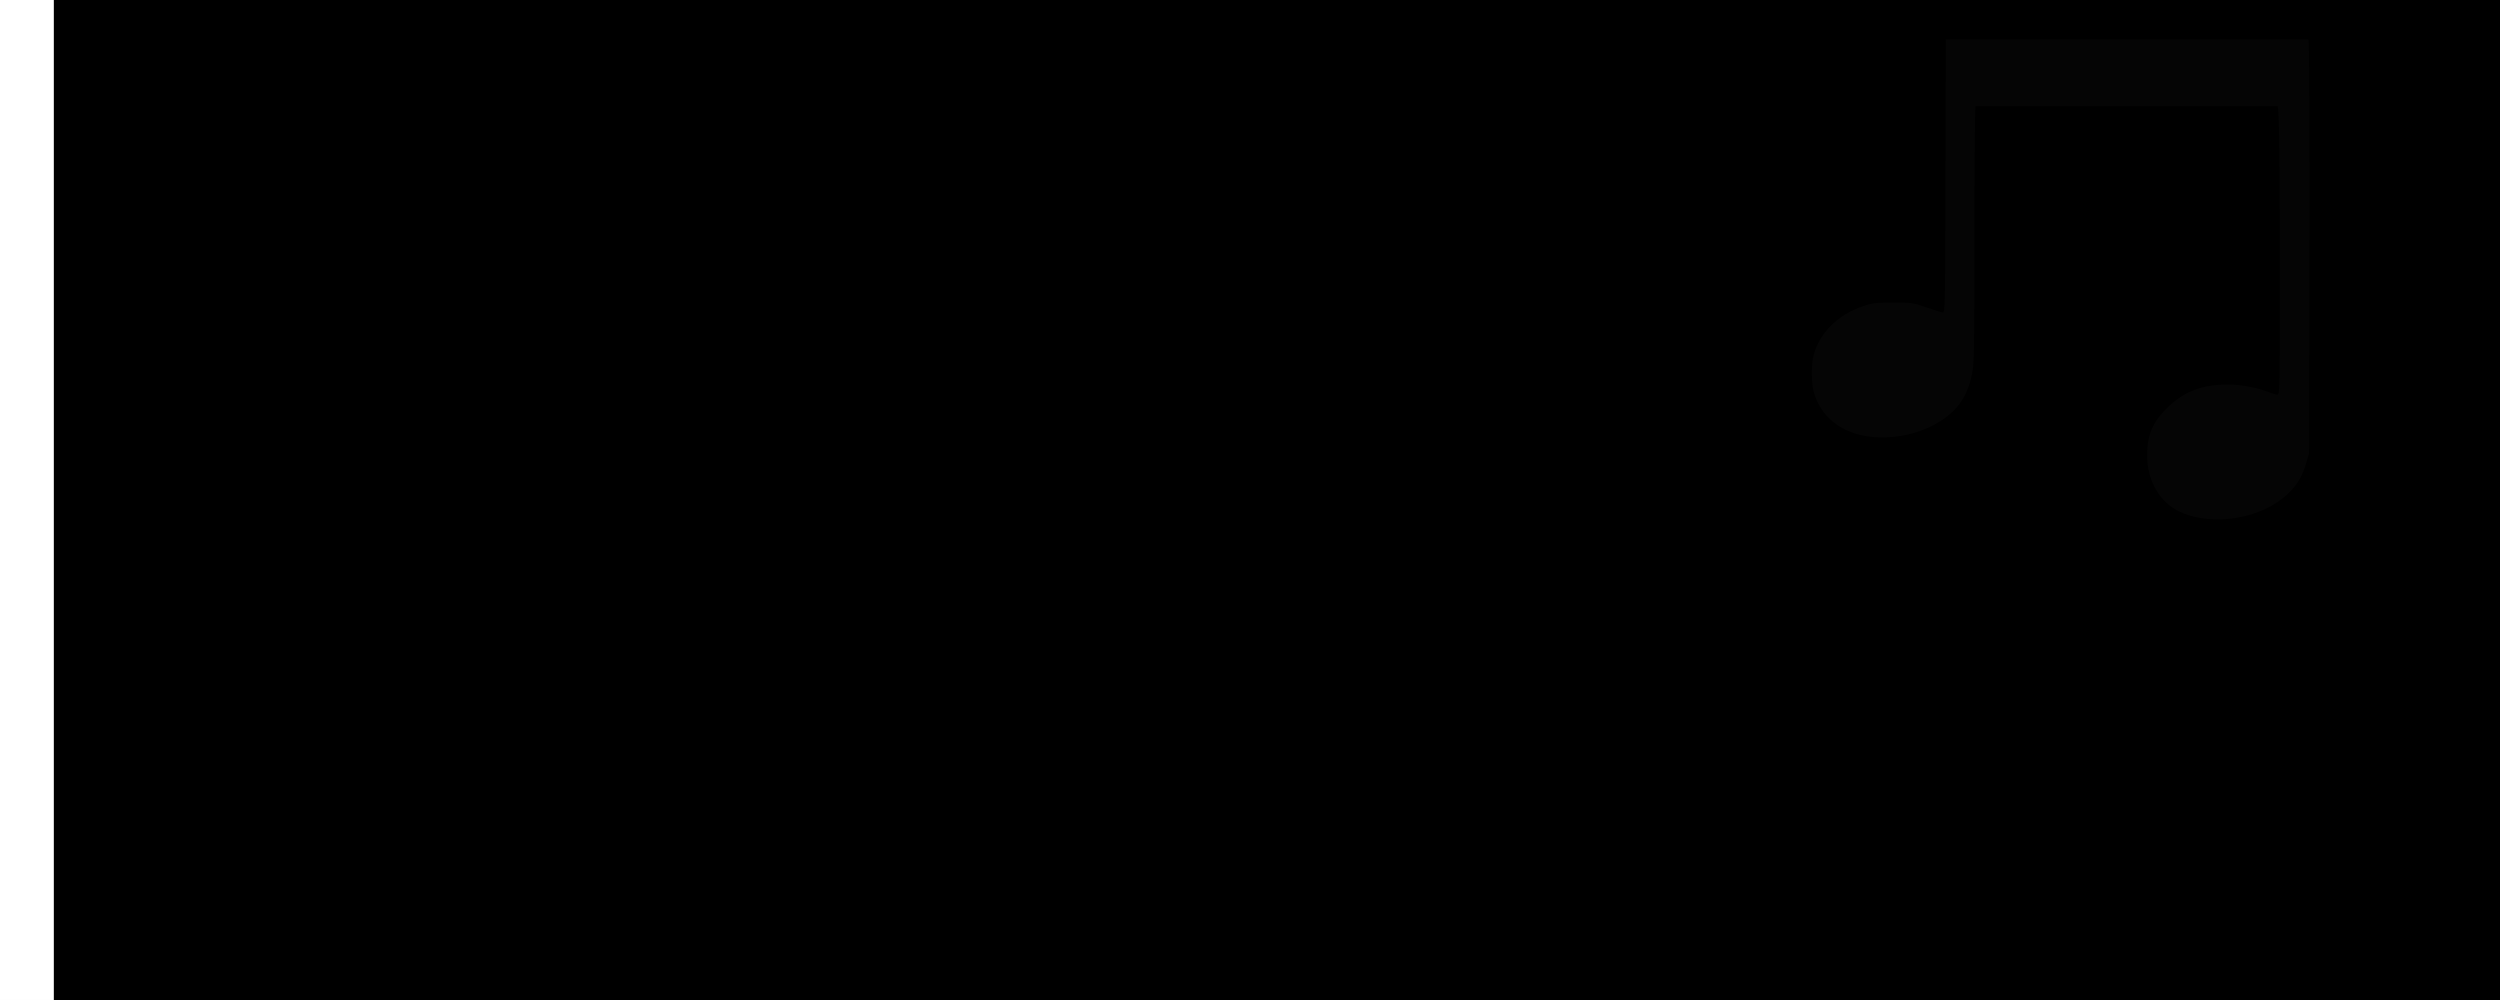 <?xml version="1.0" encoding="UTF-8" standalone="no"?>
<!-- Created with Inkscape (http://www.inkscape.org/) -->

<svg
   xmlns:dc="http://purl.org/dc/elements/1.1/"
   xmlns:cc="http://creativecommons.org/ns#"
   xmlns:rdf="http://www.w3.org/1999/02/22-rdf-syntax-ns#"
   xmlns:svg="http://www.w3.org/2000/svg"
   xmlns="http://www.w3.org/2000/svg"
   xmlns:sodipodi="http://sodipodi.sourceforge.net/DTD/sodipodi-0.dtd"
   xmlns:inkscape="http://www.inkscape.org/namespaces/inkscape"
   width="250"
   height="100"
   id="svg2"
   version="1.1"
   inkscape:version="0.48.5 r10040"
   sodipodi:docname="metamusic-logo.svg"
   inkscape:export-filename="/home/adorsk/projects/metamusic/boston-metamusic.github.io/metamusic-logo.png"
   inkscape:export-xdpi="90"
   inkscape:export-ydpi="90">
  <rect width="100%" height="100%" fill="#808080" stroke="none"/>
  <defs
     id="defs4" />
  <sodipodi:namedview
     id="base"
     pagecolor="#ffffff"
     bordercolor="#666666"
     borderopacity="1.0"
     inkscape:pageopacity="0.0"
     inkscape:pageshadow="2"
     inkscape:zoom="0.98994949"
     inkscape:cx="305.47305"
     inkscape:cy="-13.040247"
     inkscape:document-units="px"
     inkscape:current-layer="layer1"
     showgrid="false"
     showguides="true"
     inkscape:guide-bbox="true"
     fit-margin-top="0"
     fit-margin-left="0"
     fit-margin-right="0"
     fit-margin-bottom="0"
     inkscape:window-width="1615"
     inkscape:window-height="1026"
     inkscape:window-x="65"
     inkscape:window-y="24"
     inkscape:window-maximized="1">
    <sodipodi:guide
       orientation="1,0"
       position="-313.789,380.584"
       id="guide3431" />
  </sodipodi:namedview>
  <g
     inkscape:label="Layer 1"
     inkscape:groupmode="layer"
     id="layer1"
     transform="translate(42.794,-0.555)">
    <g
       id="g3433"
       transform="translate(-119.198,-149.503)">
      <rect
         y="150.057"
         x="76.404"
         height="100"
         width="250"
         id="rect3412"
         style="fill:#ffffff;fill-opacity:1;fill-rule:evenodd;stroke:none" />
      <g
         transform="matrix(1.203,0,0,1.165,-48.824,-46.664)"
         id="g3423">
        <flowRoot
           xml:space="preserve"
           id="flowRoot2985"
           style="font-size:12px;font-style:italic;font-variant:normal;font-weight:bold;font-stretch:normal;line-height:125%;letter-spacing:0px;word-spacing:0px;fill:#000000;fill-opacity:1;stroke:none;font-family:Clarendon;-inkscape-font-specification:Sans Italic"
           transform="translate(845.714,297.143)"><flowRegion
             id="flowRegion2987"><rect
               id="rect2989"
               width="1391.429"
               height="642.857"
               x="-737.143"
               y="-136.209" /></flowRegion><flowPara
             id="flowPara2991"
             style="font-size:40px;font-style:normal;font-variant:normal;font-weight:normal;font-stretch:normal;font-family:Droid Sans;-inkscape-font-specification:Droid Sans">Boston</flowPara><flowPara
             id="flowPara2993"
             style="font-size:40px;font-style:normal;font-variant:normal;font-weight:normal;font-stretch:normal;font-family:Droid Sans;-inkscape-font-specification:Droid Sans">MetaMusic</flowPara></flowRoot>        <path
           style="fill:#050505"
           d="m 259.568,206.347 c -2.396,-0.283 -4.15,-1.721 -4.707,-3.858 -0.204,-0.783 -0.206,-2.398 -0.005,-3.156 0.513,-1.928 2.024,-3.468 4.116,-4.196 0.797,-0.278 0.993,-0.301 2.488,-0.302 1.605,-7.6e-4 1.635,0.004 2.759,0.408 0.625,0.225 1.233,0.418 1.352,0.43 0.215,0.022 0.217,-0.051 0.244,-11.955 l 0.028,-11.478 1,0 29.145,0 c 0.081,0 0.106,10.076 0.084,20.565 l -0.031,14.956 -0.24,0.846 c -0.318,1.121 -0.711,1.817 -1.449,2.567 -2.168,2.202 -6.241,2.933 -9.04,1.624 -1.678,-0.785 -2.742,-2.679 -2.736,-4.87 0.005,-1.757 0.465,-2.855 1.726,-4.118 1.349,-1.351 2.872,-1.945 4.985,-1.944 1.131,3.3e-4 2.492,0.271 3.518,0.7 0.218,0.091 0.488,0.166 0.599,0.166 0.197,0 0.203,-0.263 0.203,-8.817 0,-8.461 -0.008,-15.945 -0.197,-15.945 l -25.095,0 c -0.05,0.079 -0.093,4.697 -0.095,10.855 -0.003,10.675 -0.013,11.245 -0.214,12.22 -0.376,1.823 -1.143,2.986 -2.617,3.966 -1.614,1.073 -3.803,1.576 -5.824,1.337 z"
           id="path3095"
           inkscape:connector-curvature="0"
           sodipodi:nodetypes="cscsccsscccscssscsccssccccscc" />
      </g>
    </g>
  </g>
</svg>
